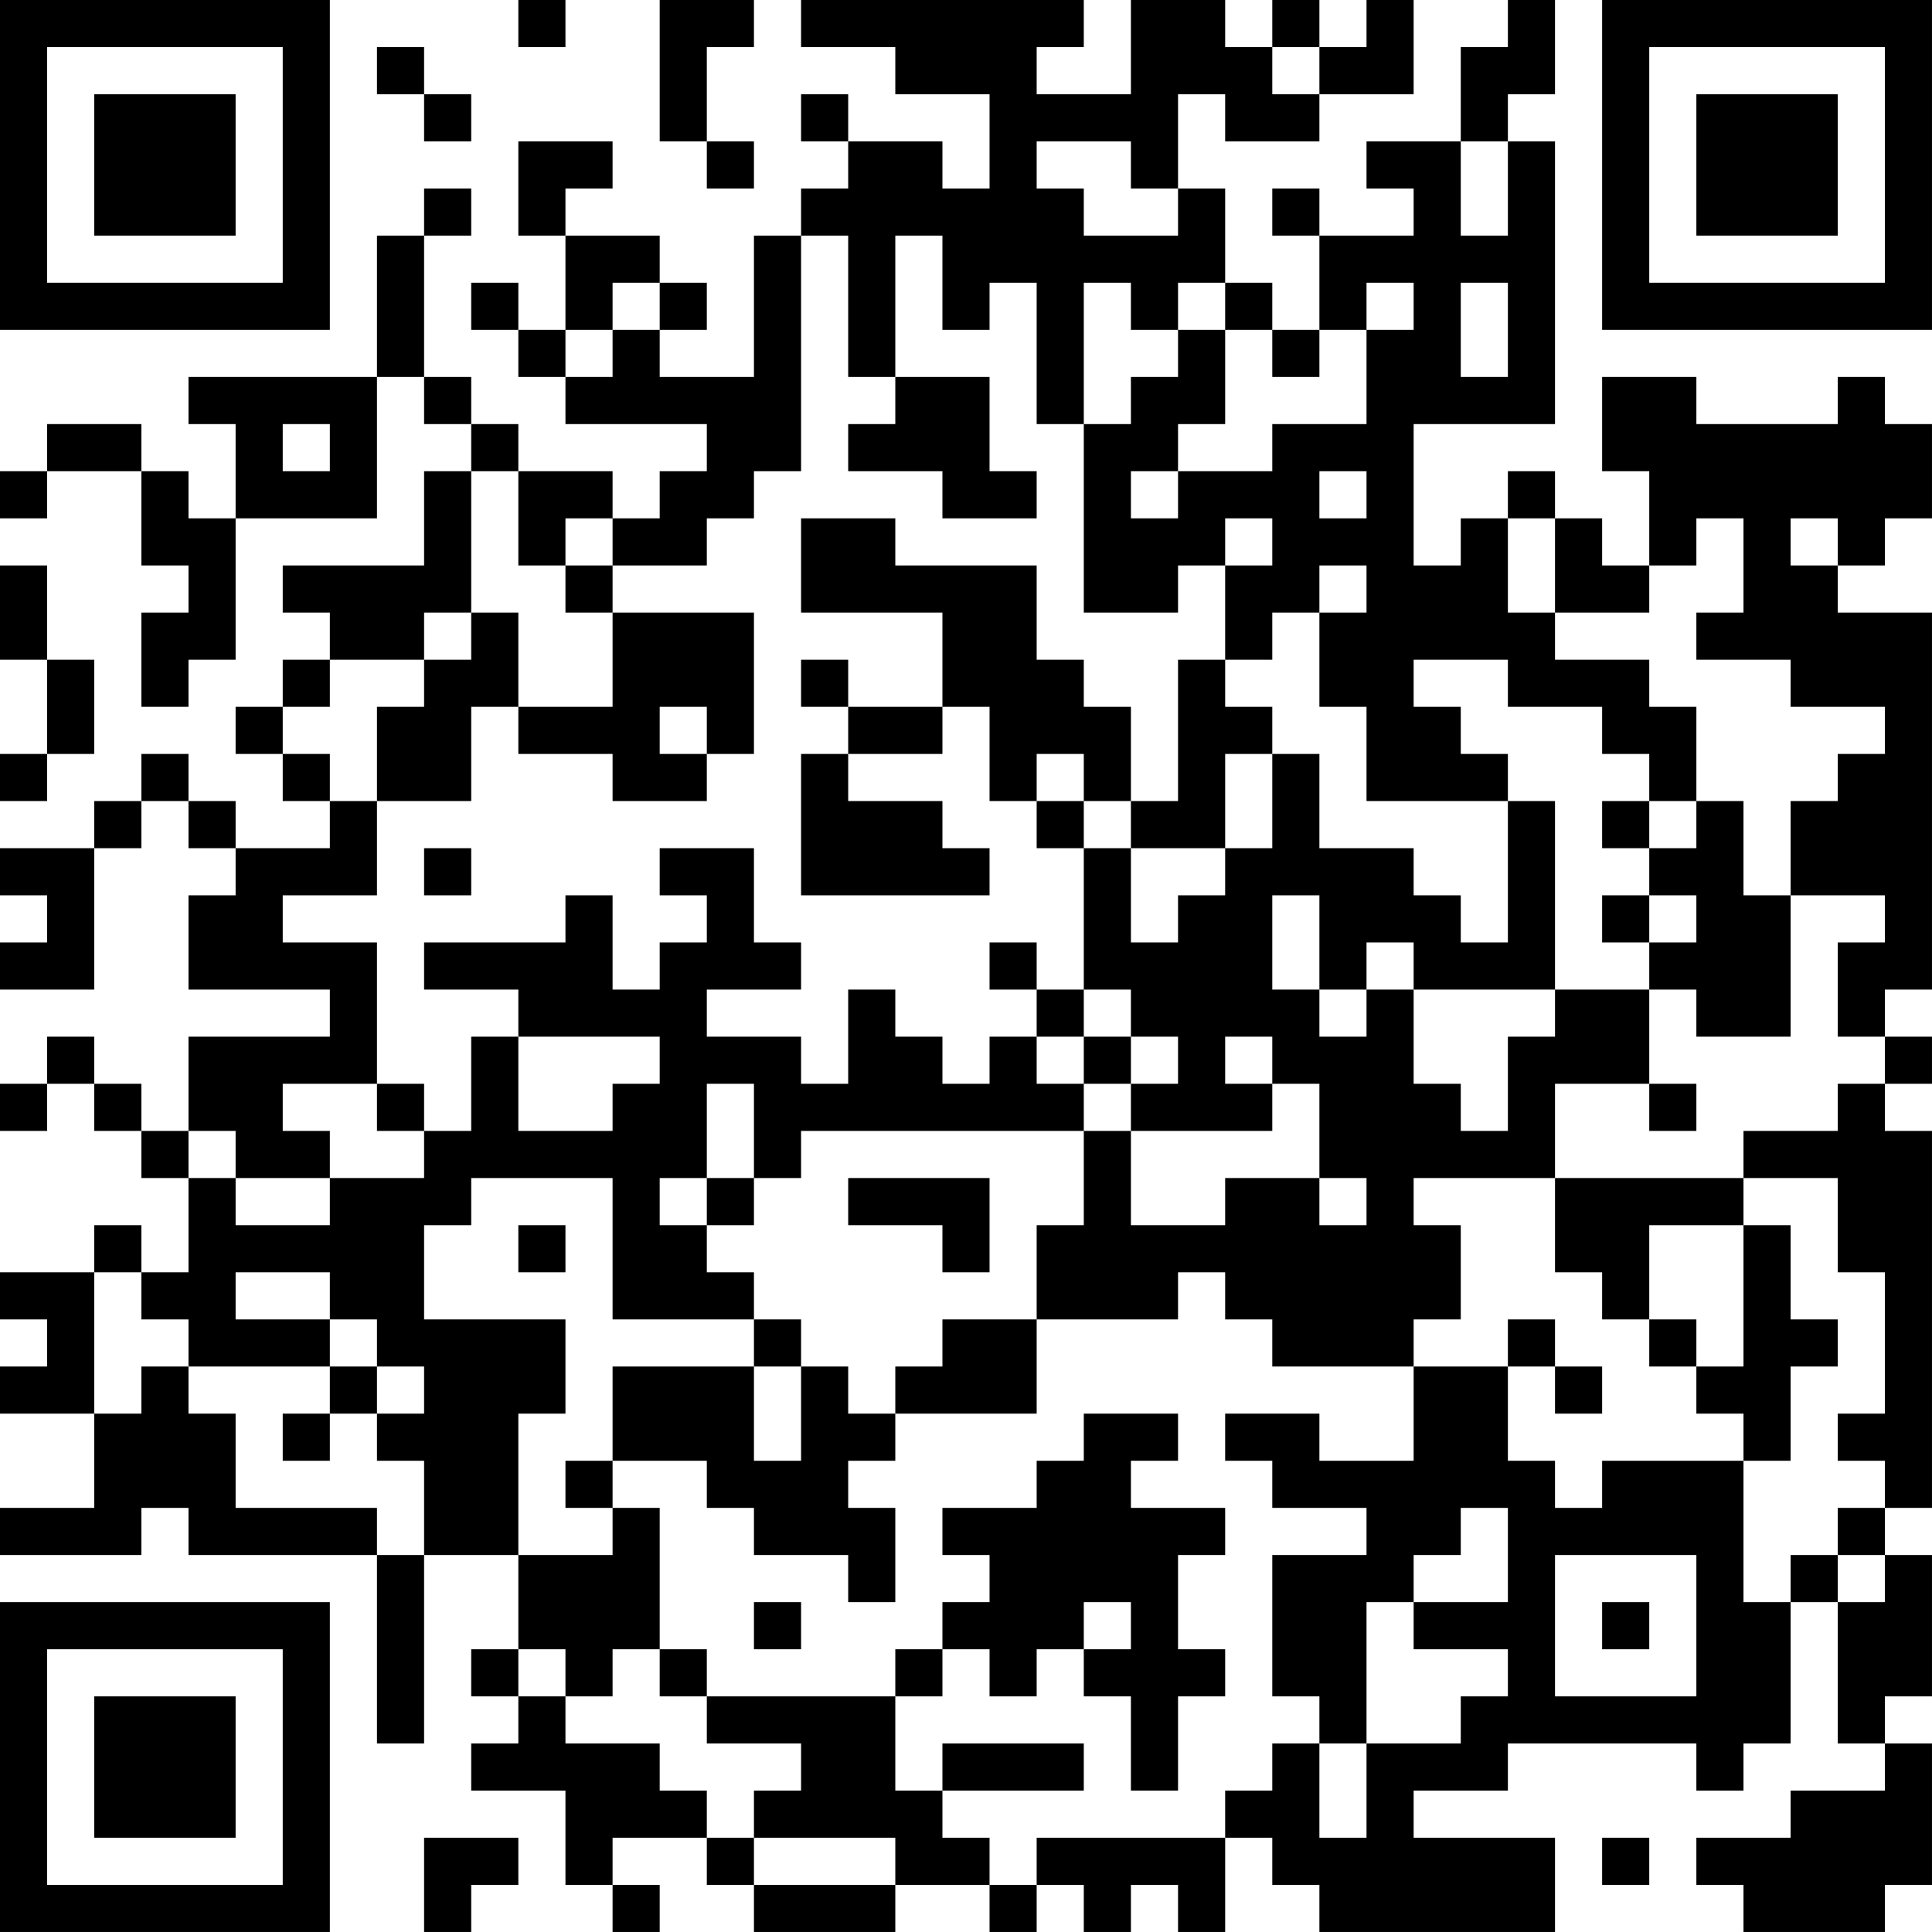 <?xml version="1.0" encoding="UTF-8"?>
<svg xmlns="http://www.w3.org/2000/svg" version="1.1" width="200" height="200" viewBox="0 0 200 200"><rect x="0" y="0" width="200" height="200" fill="#ffffff"/><g transform="scale(4.878)"><g transform="translate(0,0)"><path fill-rule="evenodd" d="M11 0L11 1L12 1L12 0ZM14 0L14 3L15 3L15 4L16 4L16 3L15 3L15 1L16 1L16 0ZM17 0L17 1L19 1L19 2L21 2L21 4L20 4L20 3L18 3L18 2L17 2L17 3L18 3L18 4L17 4L17 5L16 5L16 8L14 8L14 7L15 7L15 6L14 6L14 5L12 5L12 4L13 4L13 3L11 3L11 5L12 5L12 7L11 7L11 6L10 6L10 7L11 7L11 8L12 8L12 9L15 9L15 10L14 10L14 11L13 11L13 10L11 10L11 9L10 9L10 8L9 8L9 5L10 5L10 4L9 4L9 5L8 5L8 8L4 8L4 9L5 9L5 11L4 11L4 10L3 10L3 9L1 9L1 10L0 10L0 11L1 11L1 10L3 10L3 12L4 12L4 13L3 13L3 15L4 15L4 14L5 14L5 11L8 11L8 8L9 8L9 9L10 9L10 10L9 10L9 12L6 12L6 13L7 13L7 14L6 14L6 15L5 15L5 16L6 16L6 17L7 17L7 18L5 18L5 17L4 17L4 16L3 16L3 17L2 17L2 18L0 18L0 19L1 19L1 20L0 20L0 21L2 21L2 18L3 18L3 17L4 17L4 18L5 18L5 19L4 19L4 21L7 21L7 22L4 22L4 24L3 24L3 23L2 23L2 22L1 22L1 23L0 23L0 24L1 24L1 23L2 23L2 24L3 24L3 25L4 25L4 27L3 27L3 26L2 26L2 27L0 27L0 28L1 28L1 29L0 29L0 30L2 30L2 32L0 32L0 33L3 33L3 32L4 32L4 33L8 33L8 37L9 37L9 33L11 33L11 35L10 35L10 36L11 36L11 37L10 37L10 38L12 38L12 40L13 40L13 41L14 41L14 40L13 40L13 39L15 39L15 40L16 40L16 41L19 41L19 40L21 40L21 41L22 41L22 40L23 40L23 41L24 41L24 40L25 40L25 41L26 41L26 39L27 39L27 40L28 40L28 41L33 41L33 39L30 39L30 38L32 38L32 37L36 37L36 38L37 38L37 37L38 37L38 34L39 34L39 37L40 37L40 38L38 38L38 39L36 39L36 40L37 40L37 41L40 41L40 40L41 40L41 37L40 37L40 36L41 36L41 33L40 33L40 32L41 32L41 24L40 24L40 23L41 23L41 22L40 22L40 21L41 21L41 13L39 13L39 12L40 12L40 11L41 11L41 9L40 9L40 8L39 8L39 9L36 9L36 8L34 8L34 10L35 10L35 12L34 12L34 11L33 11L33 10L32 10L32 11L31 11L31 12L30 12L30 9L33 9L33 3L32 3L32 2L33 2L33 0L32 0L32 1L31 1L31 3L29 3L29 4L30 4L30 5L28 5L28 4L27 4L27 5L28 5L28 7L27 7L27 6L26 6L26 4L25 4L25 2L26 2L26 3L28 3L28 2L30 2L30 0L29 0L29 1L28 1L28 0L27 0L27 1L26 1L26 0L24 0L24 2L22 2L22 1L23 1L23 0ZM8 1L8 2L9 2L9 3L10 3L10 2L9 2L9 1ZM27 1L27 2L28 2L28 1ZM22 3L22 4L23 4L23 5L25 5L25 4L24 4L24 3ZM31 3L31 5L32 5L32 3ZM17 5L17 10L16 10L16 11L15 11L15 12L13 12L13 11L12 11L12 12L11 12L11 10L10 10L10 13L9 13L9 14L7 14L7 15L6 15L6 16L7 16L7 17L8 17L8 19L6 19L6 20L8 20L8 23L6 23L6 24L7 24L7 25L5 25L5 24L4 24L4 25L5 25L5 26L7 26L7 25L9 25L9 24L10 24L10 22L11 22L11 24L13 24L13 23L14 23L14 22L11 22L11 21L9 21L9 20L12 20L12 19L13 19L13 21L14 21L14 20L15 20L15 19L14 19L14 18L16 18L16 20L17 20L17 21L15 21L15 22L17 22L17 23L18 23L18 21L19 21L19 22L20 22L20 23L21 23L21 22L22 22L22 23L23 23L23 24L17 24L17 25L16 25L16 23L15 23L15 25L14 25L14 26L15 26L15 27L16 27L16 28L13 28L13 25L10 25L10 26L9 26L9 28L12 28L12 30L11 30L11 33L13 33L13 32L14 32L14 35L13 35L13 36L12 36L12 35L11 35L11 36L12 36L12 37L14 37L14 38L15 38L15 39L16 39L16 40L19 40L19 39L16 39L16 38L17 38L17 37L15 37L15 36L19 36L19 38L20 38L20 39L21 39L21 40L22 40L22 39L26 39L26 38L27 38L27 37L28 37L28 39L29 39L29 37L31 37L31 36L32 36L32 35L30 35L30 34L32 34L32 32L31 32L31 33L30 33L30 34L29 34L29 37L28 37L28 36L27 36L27 33L29 33L29 32L27 32L27 31L26 31L26 30L28 30L28 31L30 31L30 29L32 29L32 31L33 31L33 32L34 32L34 31L37 31L37 34L38 34L38 33L39 33L39 34L40 34L40 33L39 33L39 32L40 32L40 31L39 31L39 30L40 30L40 27L39 27L39 25L37 25L37 24L39 24L39 23L40 23L40 22L39 22L39 20L40 20L40 19L38 19L38 17L39 17L39 16L40 16L40 15L38 15L38 14L36 14L36 13L37 13L37 11L36 11L36 12L35 12L35 13L33 13L33 11L32 11L32 13L33 13L33 14L35 14L35 15L36 15L36 17L35 17L35 16L34 16L34 15L32 15L32 14L30 14L30 15L31 15L31 16L32 16L32 17L29 17L29 15L28 15L28 13L29 13L29 12L28 12L28 13L27 13L27 14L26 14L26 12L27 12L27 11L26 11L26 12L25 12L25 13L23 13L23 9L24 9L24 8L25 8L25 7L26 7L26 9L25 9L25 10L24 10L24 11L25 11L25 10L27 10L27 9L29 9L29 7L30 7L30 6L29 6L29 7L28 7L28 8L27 8L27 7L26 7L26 6L25 6L25 7L24 7L24 6L23 6L23 9L22 9L22 6L21 6L21 7L20 7L20 5L19 5L19 8L18 8L18 5ZM13 6L13 7L12 7L12 8L13 8L13 7L14 7L14 6ZM31 6L31 8L32 8L32 6ZM19 8L19 9L18 9L18 10L20 10L20 11L22 11L22 10L21 10L21 8ZM6 9L6 10L7 10L7 9ZM28 10L28 11L29 11L29 10ZM17 11L17 13L20 13L20 15L18 15L18 14L17 14L17 15L18 15L18 16L17 16L17 19L21 19L21 18L20 18L20 17L18 17L18 16L20 16L20 15L21 15L21 17L22 17L22 18L23 18L23 21L22 21L22 20L21 20L21 21L22 21L22 22L23 22L23 23L24 23L24 24L23 24L23 26L22 26L22 28L20 28L20 29L19 29L19 30L18 30L18 29L17 29L17 28L16 28L16 29L13 29L13 31L12 31L12 32L13 32L13 31L15 31L15 32L16 32L16 33L18 33L18 34L19 34L19 32L18 32L18 31L19 31L19 30L22 30L22 28L25 28L25 27L26 27L26 28L27 28L27 29L30 29L30 28L31 28L31 26L30 26L30 25L33 25L33 27L34 27L34 28L35 28L35 29L36 29L36 30L37 30L37 31L38 31L38 29L39 29L39 28L38 28L38 26L37 26L37 25L33 25L33 23L35 23L35 24L36 24L36 23L35 23L35 21L36 21L36 22L38 22L38 19L37 19L37 17L36 17L36 18L35 18L35 17L34 17L34 18L35 18L35 19L34 19L34 20L35 20L35 21L33 21L33 17L32 17L32 20L31 20L31 19L30 19L30 18L28 18L28 16L27 16L27 15L26 15L26 14L25 14L25 17L24 17L24 15L23 15L23 14L22 14L22 12L19 12L19 11ZM38 11L38 12L39 12L39 11ZM0 12L0 14L1 14L1 16L0 16L0 17L1 17L1 16L2 16L2 14L1 14L1 12ZM12 12L12 13L13 13L13 15L11 15L11 13L10 13L10 14L9 14L9 15L8 15L8 17L10 17L10 15L11 15L11 16L13 16L13 17L15 17L15 16L16 16L16 13L13 13L13 12ZM14 15L14 16L15 16L15 15ZM22 16L22 17L23 17L23 18L24 18L24 20L25 20L25 19L26 19L26 18L27 18L27 16L26 16L26 18L24 18L24 17L23 17L23 16ZM9 18L9 19L10 19L10 18ZM27 19L27 21L28 21L28 22L29 22L29 21L30 21L30 23L31 23L31 24L32 24L32 22L33 22L33 21L30 21L30 20L29 20L29 21L28 21L28 19ZM35 19L35 20L36 20L36 19ZM23 21L23 22L24 22L24 23L25 23L25 22L24 22L24 21ZM26 22L26 23L27 23L27 24L24 24L24 26L26 26L26 25L28 25L28 26L29 26L29 25L28 25L28 23L27 23L27 22ZM8 23L8 24L9 24L9 23ZM15 25L15 26L16 26L16 25ZM18 25L18 26L20 26L20 27L21 27L21 25ZM11 26L11 27L12 27L12 26ZM35 26L35 28L36 28L36 29L37 29L37 26ZM2 27L2 30L3 30L3 29L4 29L4 30L5 30L5 32L8 32L8 33L9 33L9 31L8 31L8 30L9 30L9 29L8 29L8 28L7 28L7 27L5 27L5 28L7 28L7 29L4 29L4 28L3 28L3 27ZM32 28L32 29L33 29L33 30L34 30L34 29L33 29L33 28ZM7 29L7 30L6 30L6 31L7 31L7 30L8 30L8 29ZM16 29L16 31L17 31L17 29ZM23 30L23 31L22 31L22 32L20 32L20 33L21 33L21 34L20 34L20 35L19 35L19 36L20 36L20 35L21 35L21 36L22 36L22 35L23 35L23 36L24 36L24 38L25 38L25 36L26 36L26 35L25 35L25 33L26 33L26 32L24 32L24 31L25 31L25 30ZM33 33L33 36L36 36L36 33ZM16 34L16 35L17 35L17 34ZM23 34L23 35L24 35L24 34ZM34 34L34 35L35 35L35 34ZM14 35L14 36L15 36L15 35ZM20 37L20 38L23 38L23 37ZM9 39L9 41L10 41L10 40L11 40L11 39ZM34 39L34 40L35 40L35 39ZM0 0L0 7L7 7L7 0ZM1 1L1 6L6 6L6 1ZM2 2L2 5L5 5L5 2ZM34 0L34 7L41 7L41 0ZM35 1L35 6L40 6L40 1ZM36 2L36 5L39 5L39 2ZM0 34L0 41L7 41L7 34ZM1 35L1 40L6 40L6 35ZM2 36L2 39L5 39L5 36Z" fill="#000000"/></g></g></svg>
